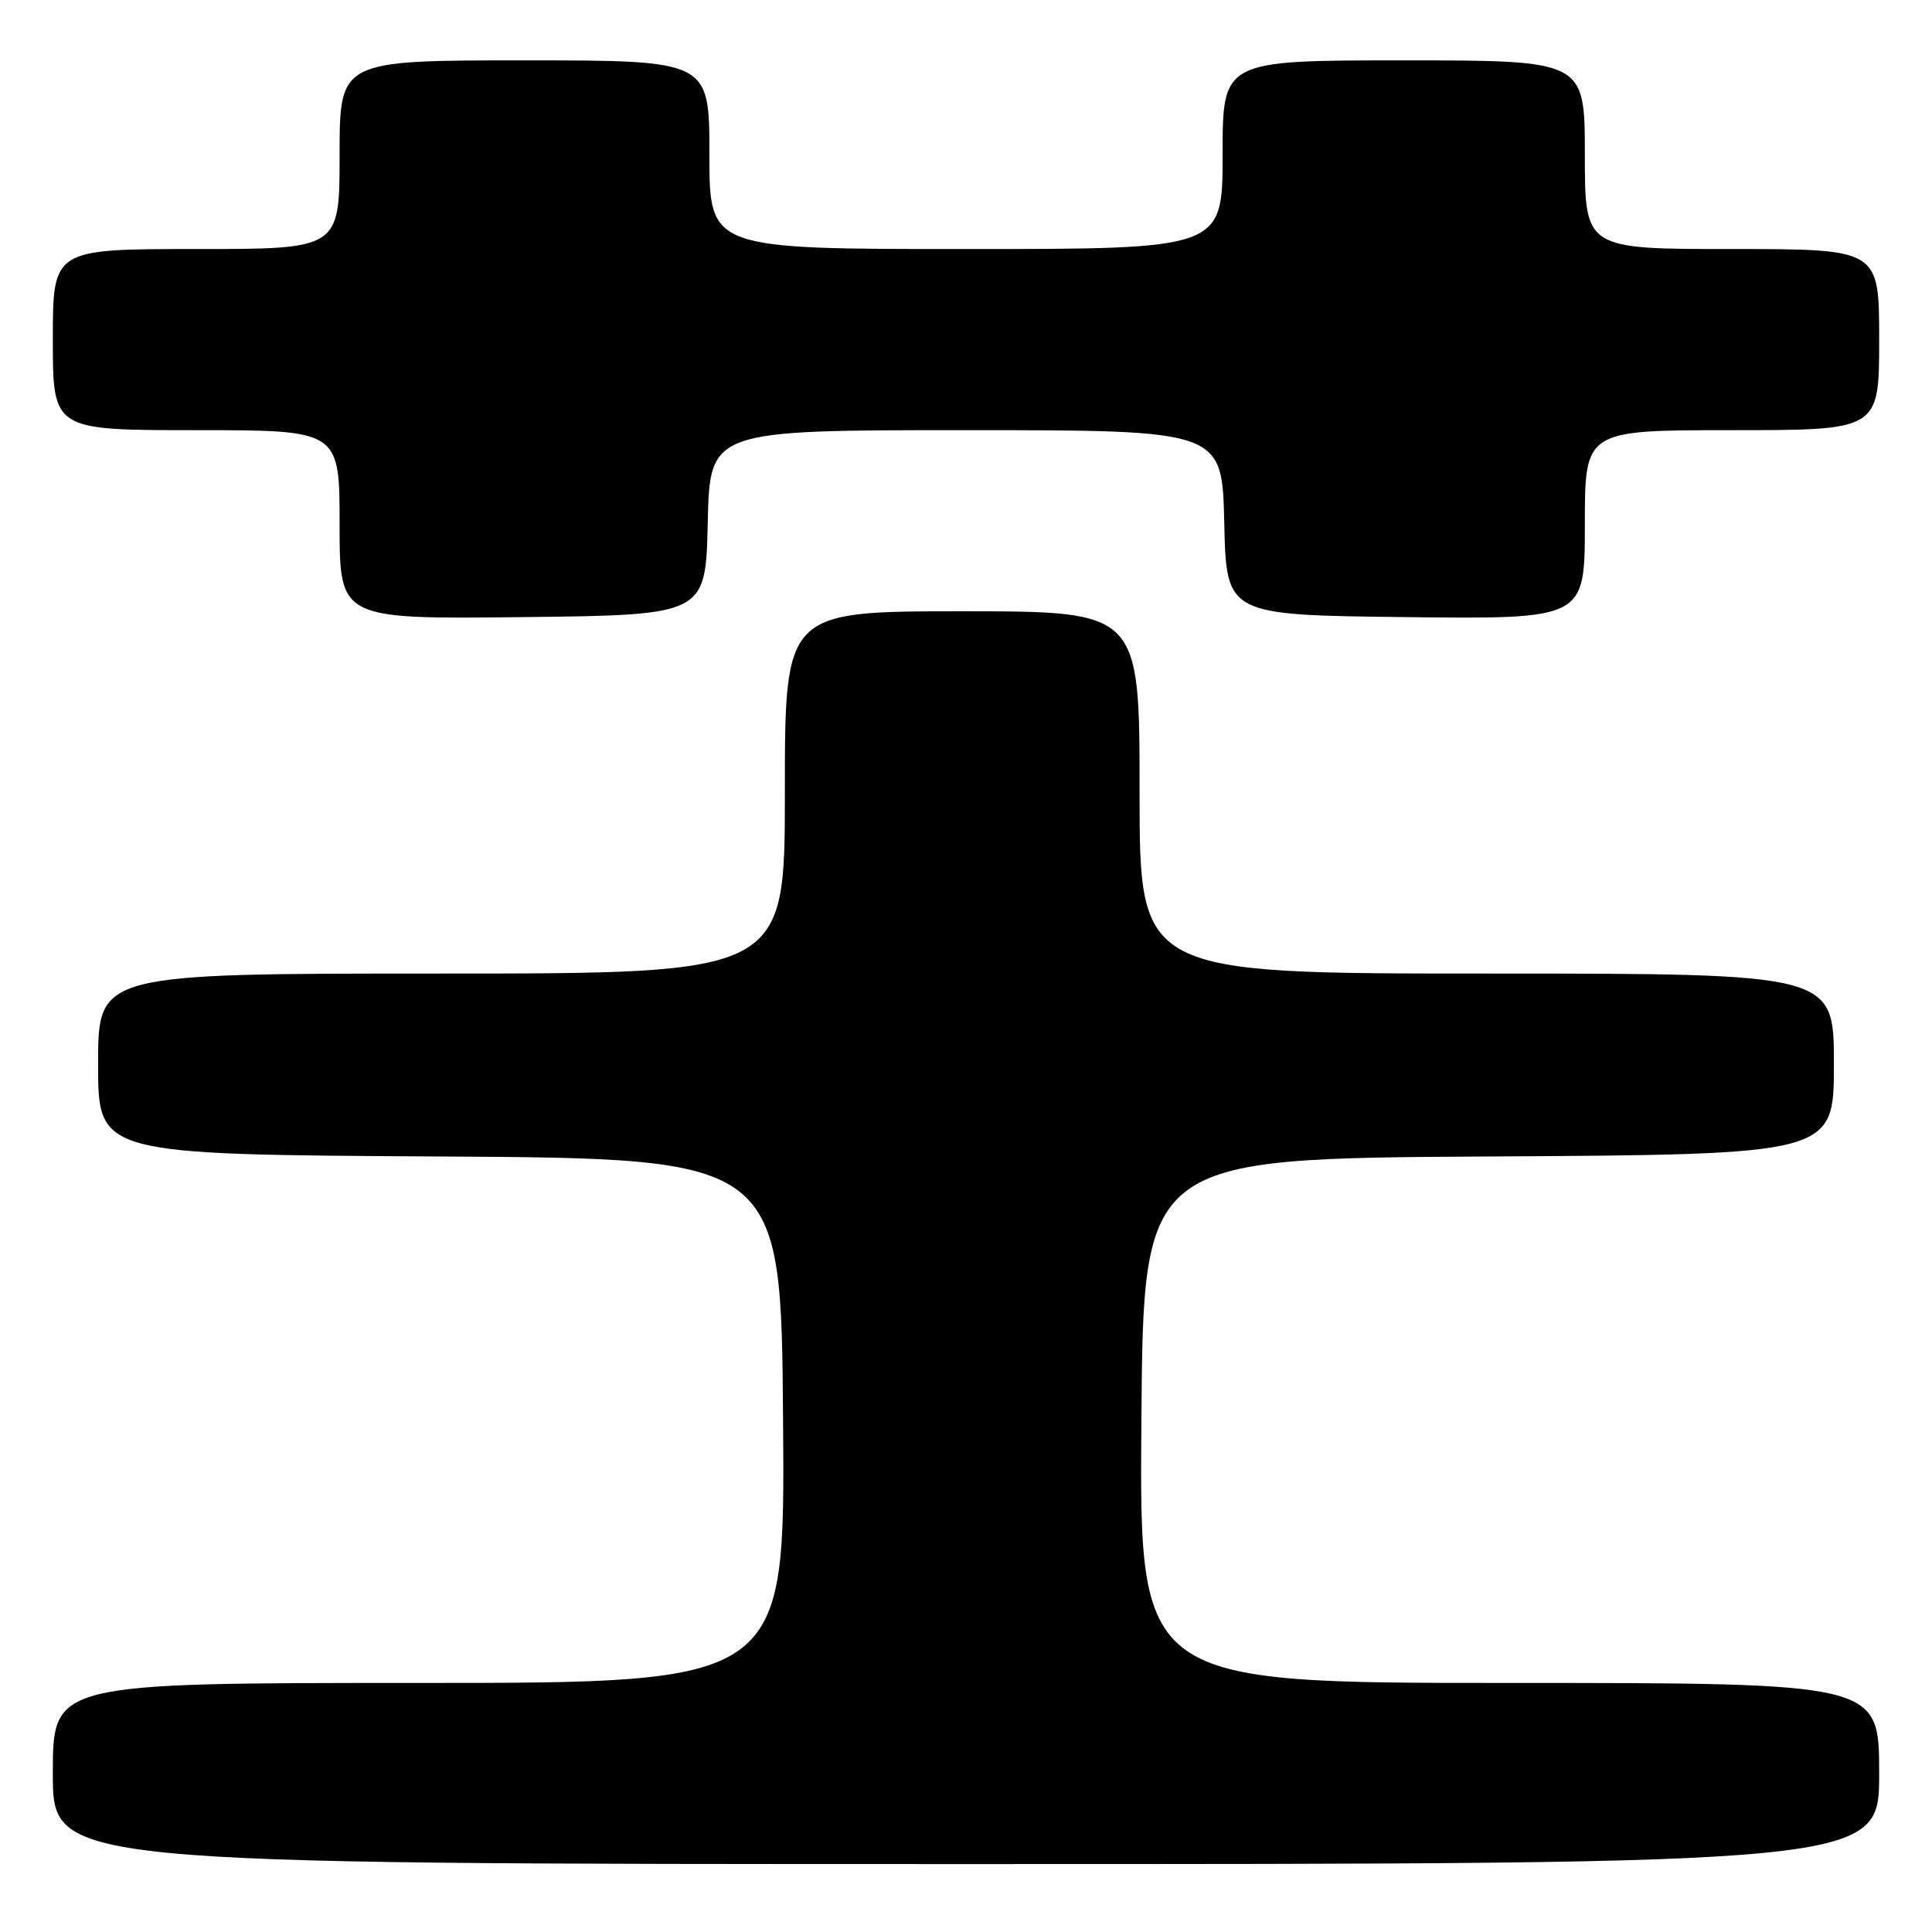 <?xml version="1.0" encoding="UTF-8" standalone="no"?>
<!DOCTYPE svg PUBLIC "-//W3C//DTD SVG 1.1//EN" "http://www.w3.org/Graphics/SVG/1.1/DTD/svg11.dtd" >
<svg xmlns="http://www.w3.org/2000/svg" xmlns:xlink="http://www.w3.org/1999/xlink" version="1.1" viewBox="0 0 256 256">
 <g >
 <path fill="currentColor"
d=" M 249.00 235.00 C 249.00 223.00 249.00 223.00 199.99 223.00 C 150.97 223.00 150.97 223.00 151.24 188.25 C 151.50 153.50 151.50 153.50 197.25 153.24 C 243.00 152.98 243.00 152.98 243.00 140.99 C 243.00 129.00 243.00 129.00 197.00 129.00 C 151.00 129.00 151.00 129.00 151.00 105.00 C 151.00 81.00 151.00 81.00 127.50 81.00 C 104.00 81.00 104.00 81.00 104.00 105.00 C 104.00 129.00 104.00 129.00 58.50 129.00 C 13.00 129.00 13.00 129.00 13.00 140.99 C 13.00 152.98 13.00 152.98 58.25 153.24 C 103.50 153.50 103.50 153.50 103.76 188.25 C 104.03 223.00 104.03 223.00 55.51 223.00 C 7.00 223.00 7.00 223.00 7.00 235.00 C 7.00 247.00 7.00 247.00 128.00 247.00 C 249.00 247.00 249.00 247.00 249.00 235.00 Z  M 93.78 69.25 C 94.06 57.00 94.06 57.00 128.00 57.00 C 161.94 57.00 161.94 57.00 162.22 69.25 C 162.50 81.50 162.50 81.50 186.25 81.77 C 210.00 82.04 210.00 82.04 210.00 69.52 C 210.00 57.00 210.00 57.00 229.50 57.00 C 249.00 57.00 249.00 57.00 249.00 45.00 C 249.00 33.00 249.00 33.00 229.50 33.00 C 210.00 33.00 210.00 33.00 210.00 20.50 C 210.00 8.00 210.00 8.00 186.00 8.00 C 162.00 8.00 162.00 8.00 162.00 20.50 C 162.00 33.00 162.00 33.00 128.00 33.00 C 94.00 33.00 94.00 33.00 94.00 20.50 C 94.00 8.00 94.00 8.00 69.50 8.00 C 45.00 8.00 45.00 8.00 45.00 20.50 C 45.00 33.00 45.00 33.00 26.00 33.00 C 7.00 33.00 7.00 33.00 7.00 45.00 C 7.00 57.00 7.00 57.00 26.00 57.00 C 45.00 57.00 45.00 57.00 45.00 69.52 C 45.00 82.04 45.00 82.04 69.25 81.77 C 93.50 81.50 93.50 81.50 93.78 69.25 Z "/>
</g>
</svg>
